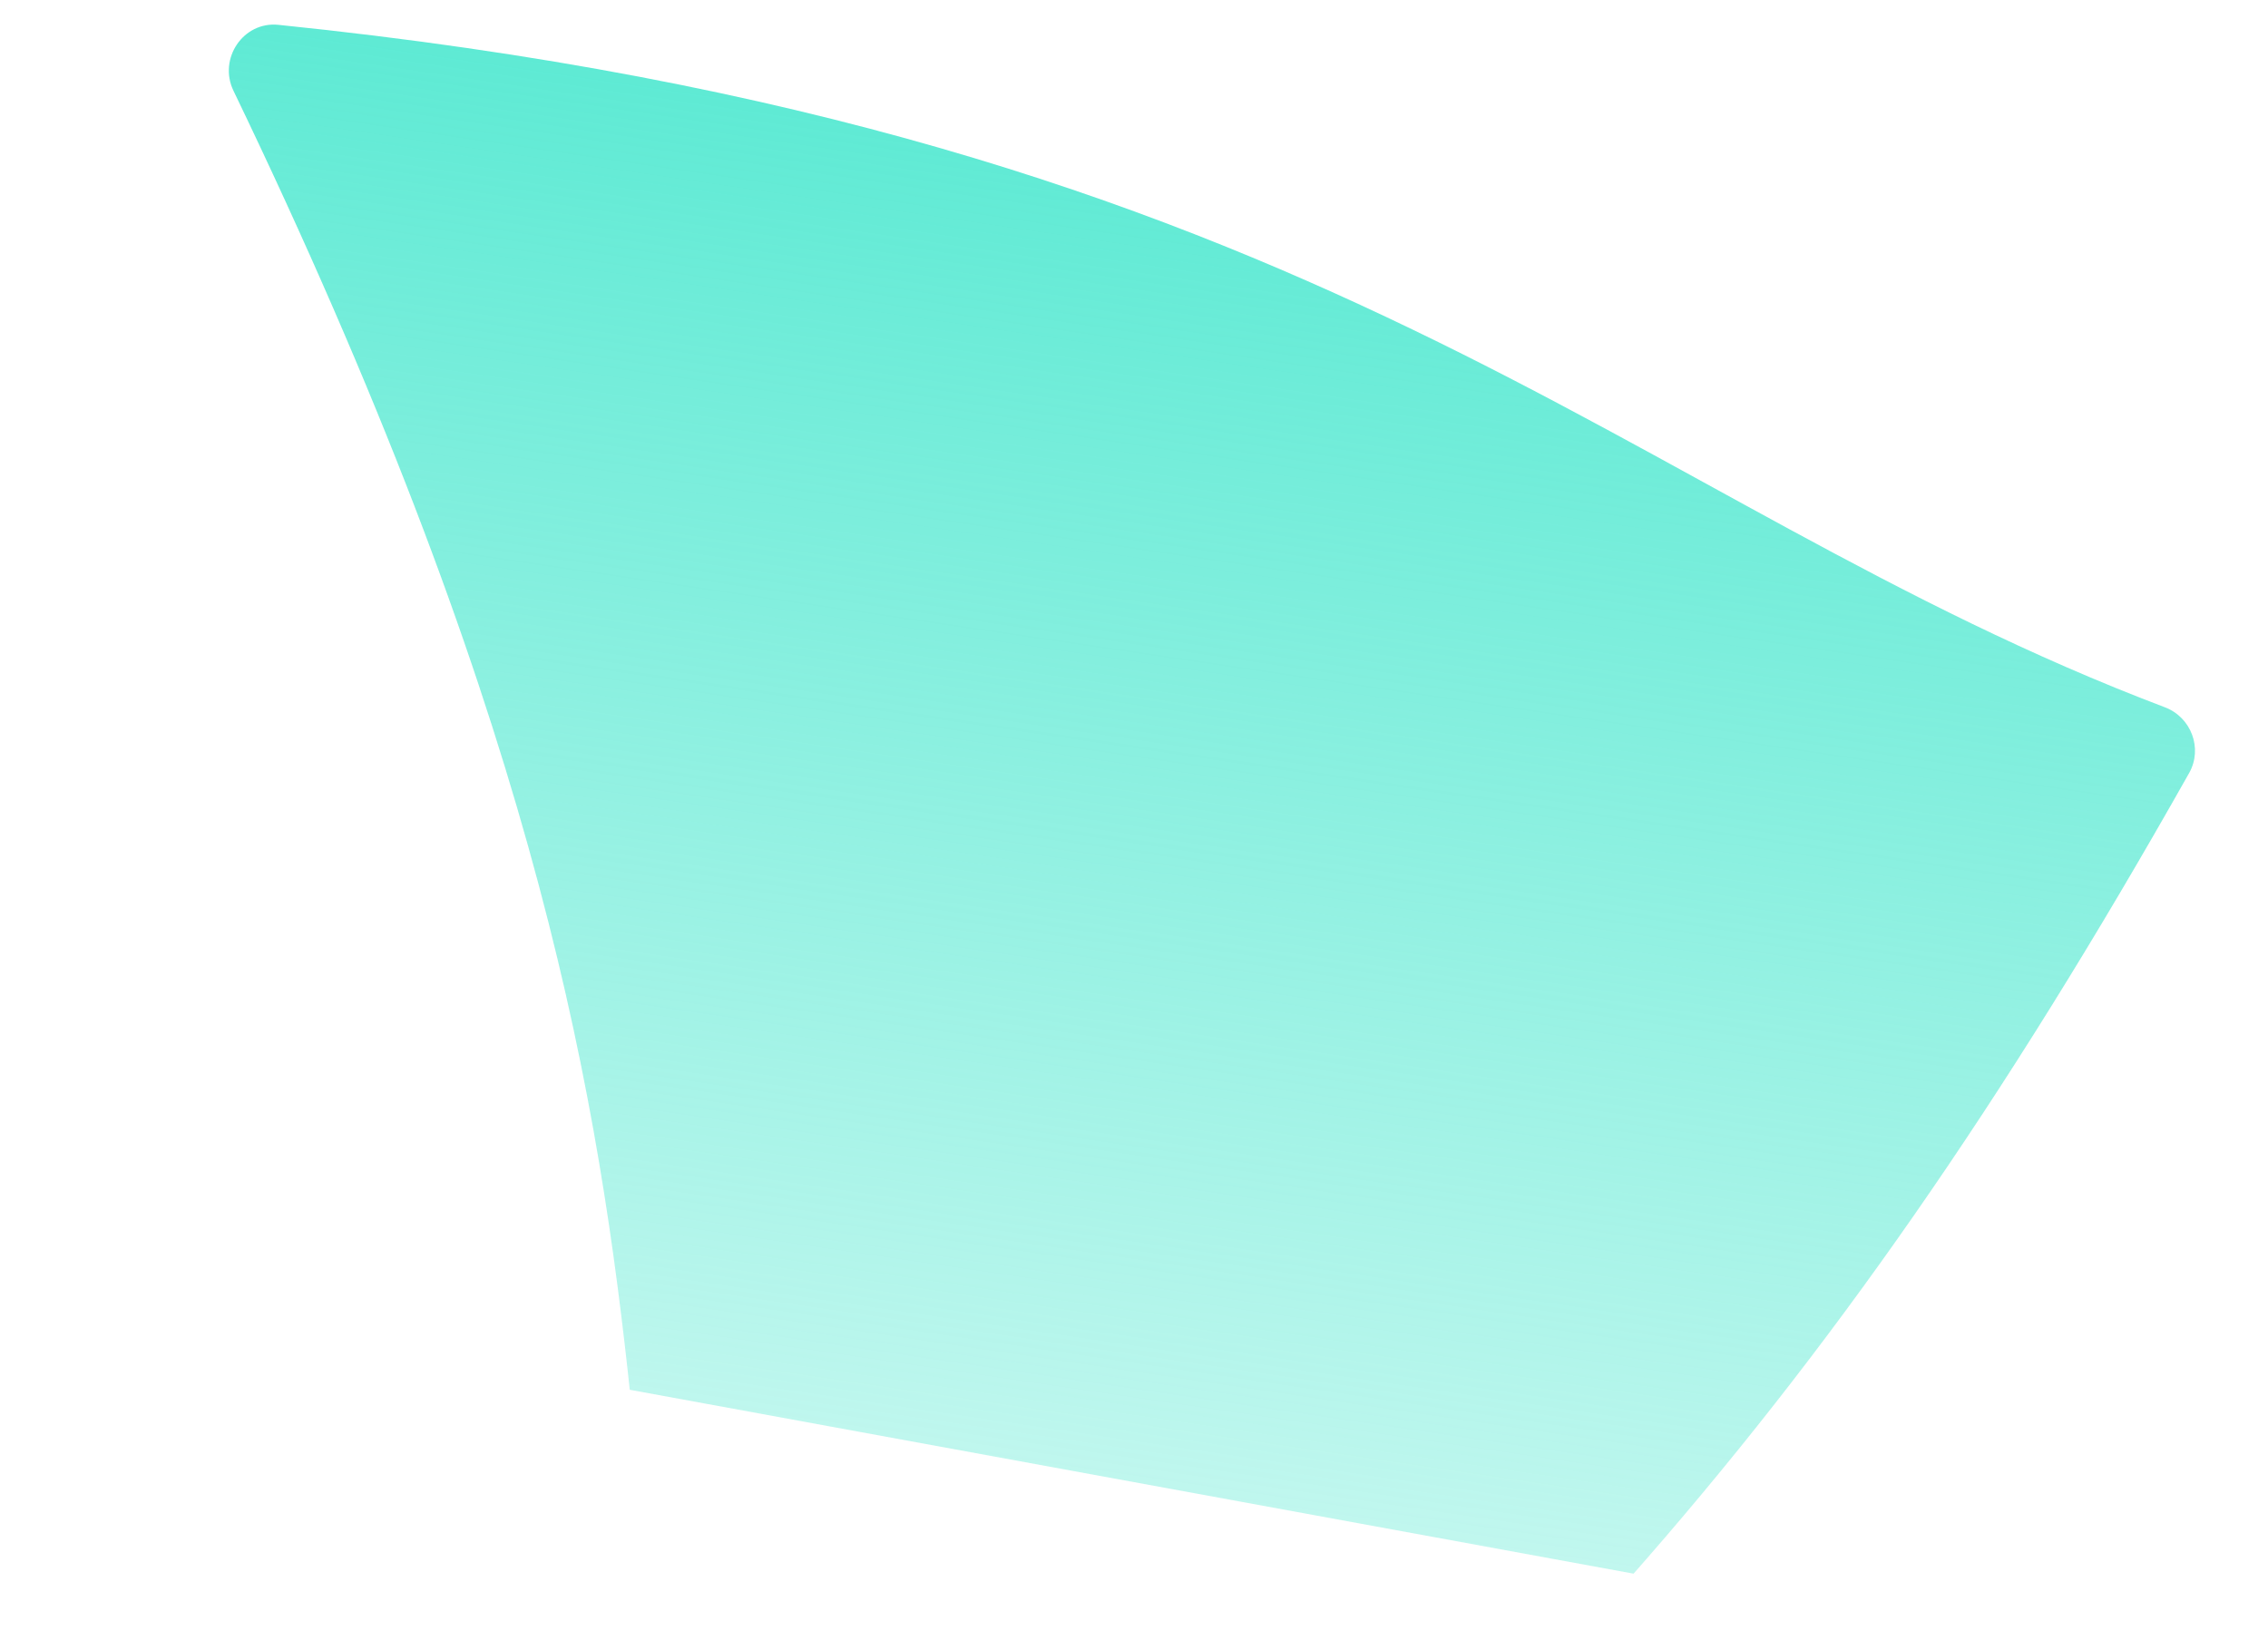 <svg width="499" height="363" xmlns="http://www.w3.org/2000/svg" xmlns:xlink="http://www.w3.org/1999/xlink"
    xml:space="preserve" overflow="hidden">
    <defs>
        <clipPath id="clip0">
            <rect x="1006" y="573" width="499" height="363" />
        </clipPath>
        <clipPath id="clip1">
            <path d="M1058.17 573.239 1504.74 655.057 1453.38 935.391 1006.81 853.572Z" fill-rule="evenodd"
                clip-rule="evenodd" />
        </clipPath>
        <clipPath id="clip2">
            <path d="M1058.17 573.239 1504.74 655.057 1453.38 935.391 1006.81 853.572Z" fill-rule="evenodd"
                clip-rule="evenodd" />
        </clipPath>
        <clipPath id="clip3">
            <path d="M1058.17 573.239 1504.74 655.057 1453.38 935.391 1006.81 853.572Z" fill-rule="evenodd"
                clip-rule="evenodd" />
        </clipPath>
        <linearGradient x1="1278.27" y1="608.544" x2="1208.2" y2="1084.1" gradientUnits="userSpaceOnUse"
            spreadMethod="pad" id="fill4">
            <stop offset="0" stop-color="#5eead4" />
            <stop offset="1" stop-color="#5eead4" stop-opacity="0" />
        </linearGradient>
    </defs>
    <g clip-path="url(#clip0)" transform="translate(-1006 -573)">
        <g clip-path="url(#clip1)">
            <g clip-path="url(#clip2)">
                <g clip-path="url(#clip3)">
                    <path
                        d="M1482.31 728.632C1363.4 683.598 1298.33 602.151 1067.26 578.464 1059.5 577.669 1053.98 585.928 1057.36 592.955 1186.58 861.308 1116.65 917.667 1186.12 1070.05 1188.81 1075.95 1196.44 1077.63 1201.42 1073.47 1335.83 961.134 1405.62 888.503 1487.65 743.1 1490.7 737.696 1488.11 730.829 1482.31 728.632Z"
                        fill="url(#fill4)" />
                </g>
            </g>
        </g>
    </g>
</svg>